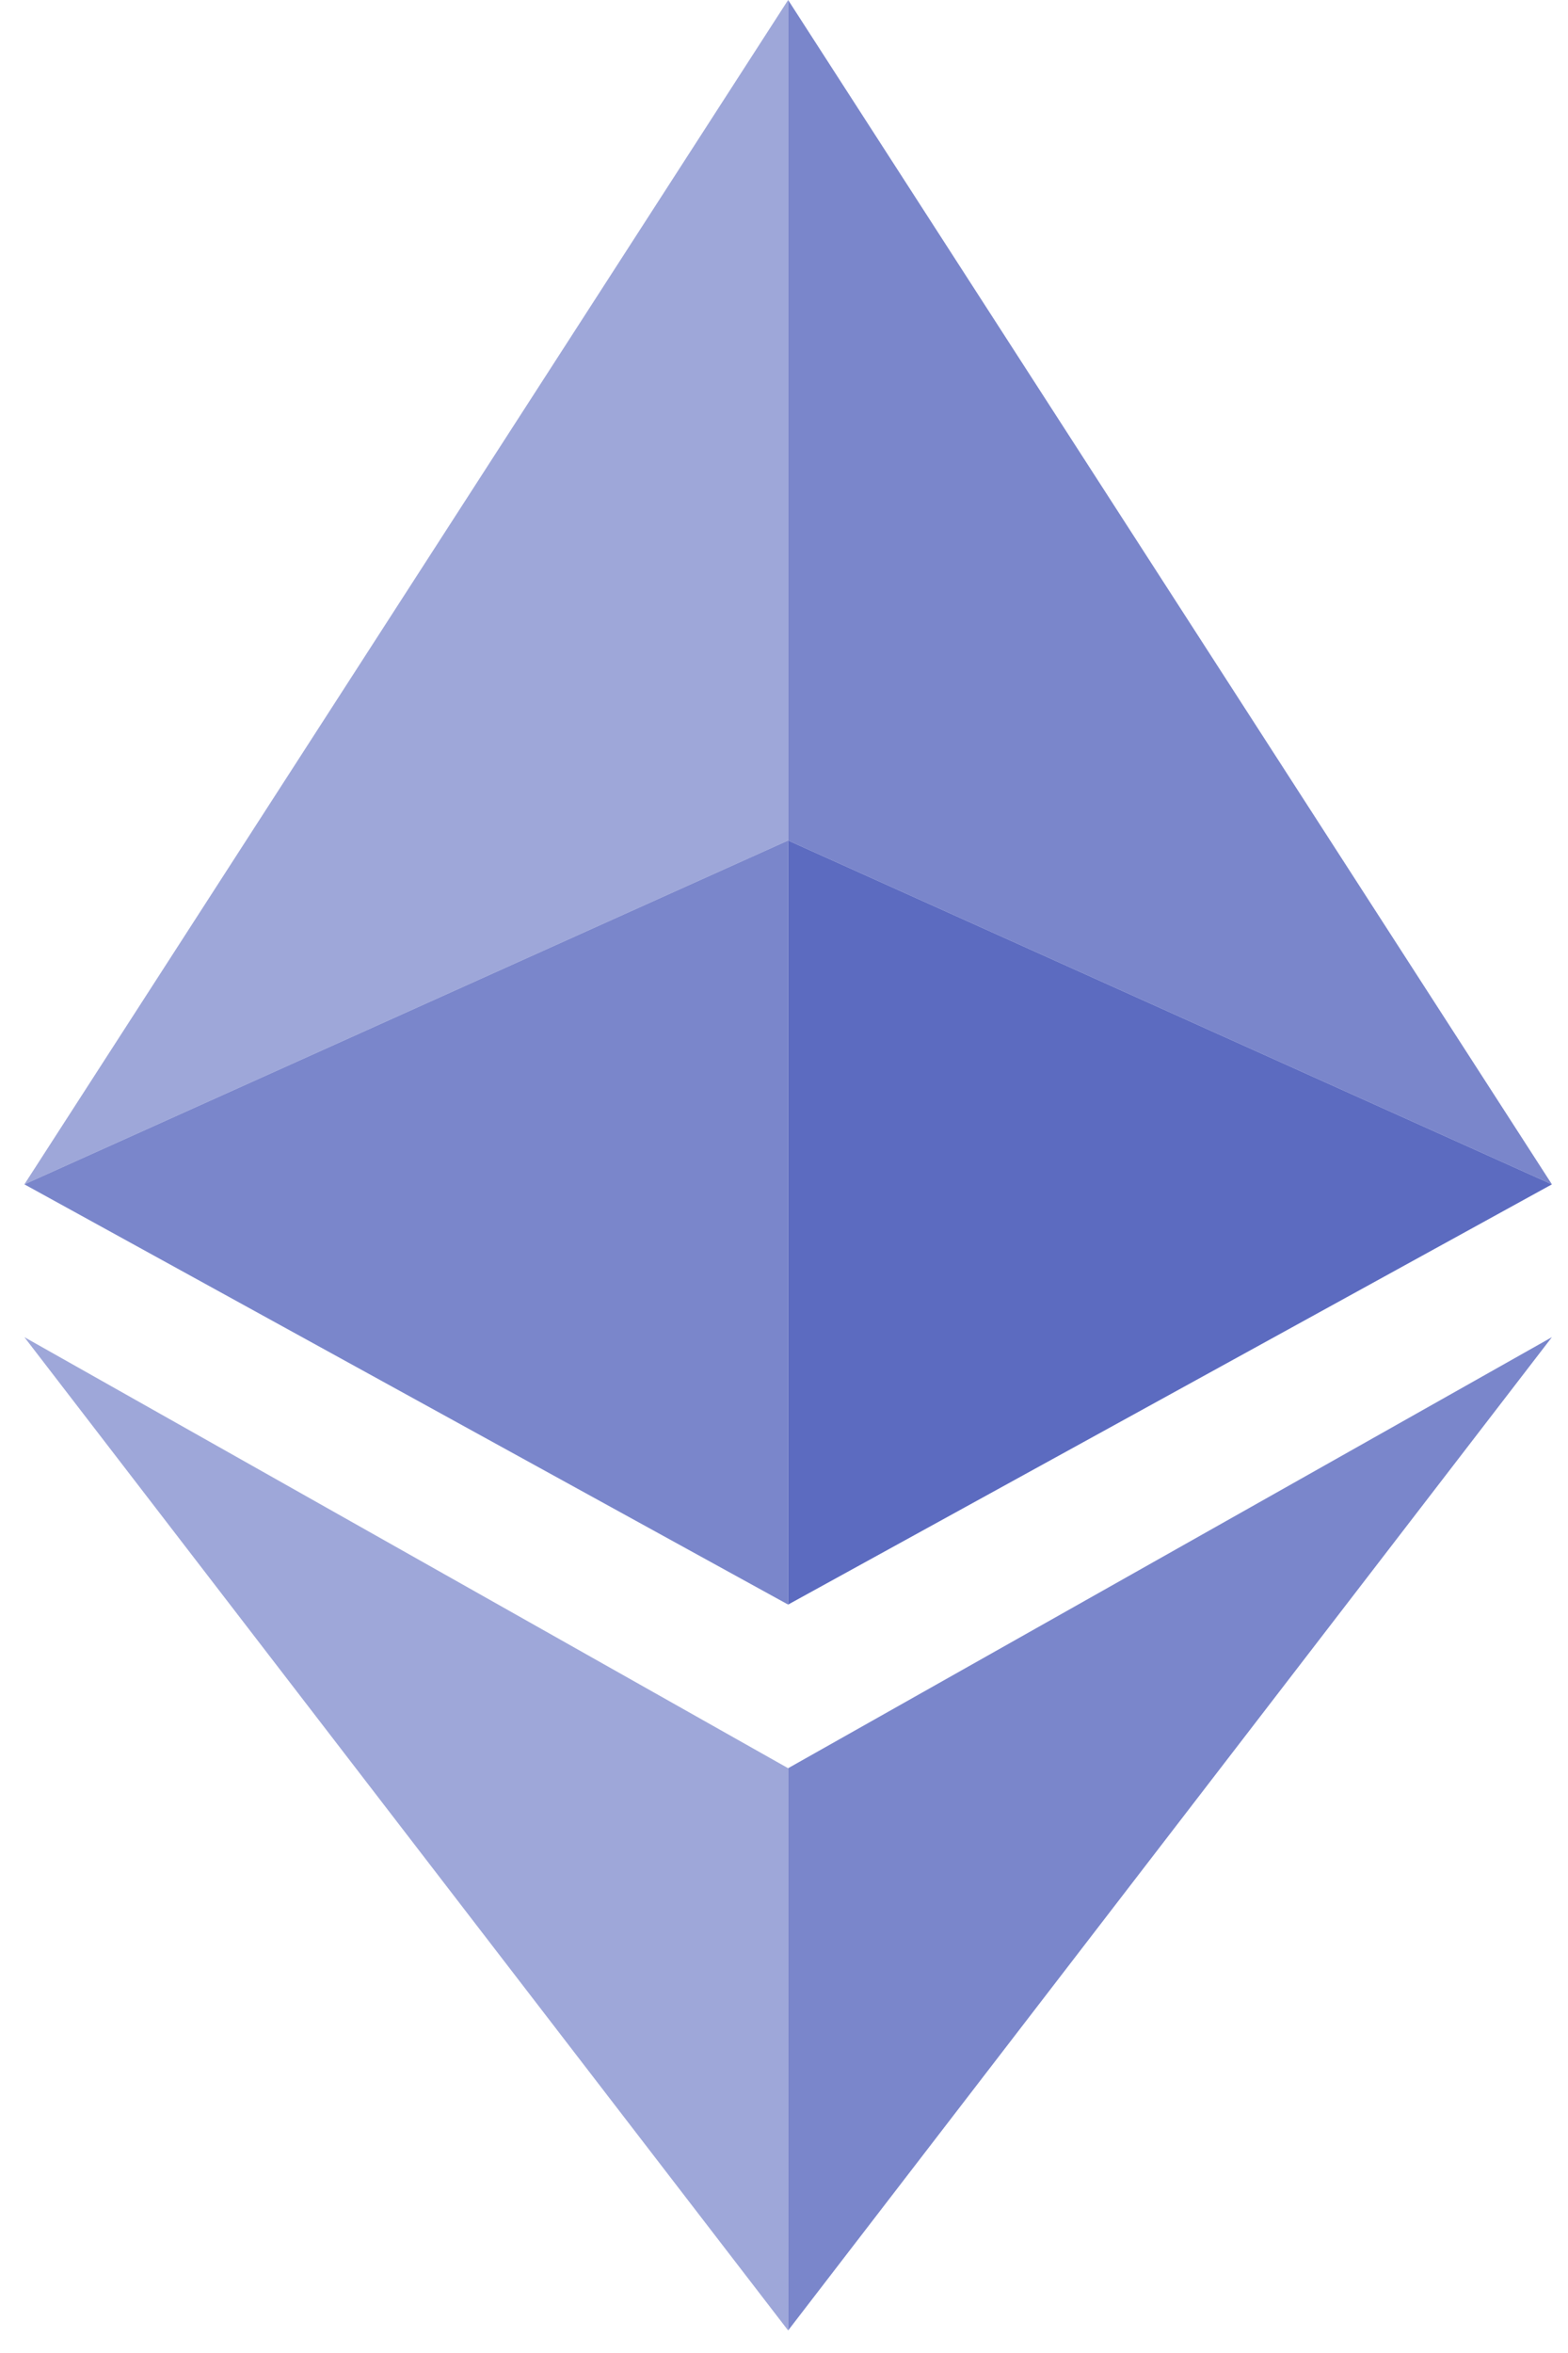 <svg width="38" height="57" viewBox="0 0 38 57" fill="none" xmlns="http://www.w3.org/2000/svg">
<path d="M0.591 28.69L19.1 1.90735e-06V20.36L0.591 28.69Z" fill="#9EA7D9"/>
<path d="M19.1 38.87V20.36L0.591 28.69L19.1 38.87Z" fill="#7A86CB"/>
<path d="M19.1 42.834V56.454L0.591 32.392L19.1 42.834Z" fill="#9EA7D9"/>
<path d="M37.61 28.69L19.1 -9.53674e-06V20.36L37.61 28.69Z" fill="#7A86CB"/>
<path d="M19.1 38.87V20.36L37.61 28.69L19.1 38.87Z" fill="#5C6BC0"/>
<path d="M19.1 42.834V56.454L37.61 32.392L19.1 42.834Z" fill="#7A86CB"/>
</svg>
